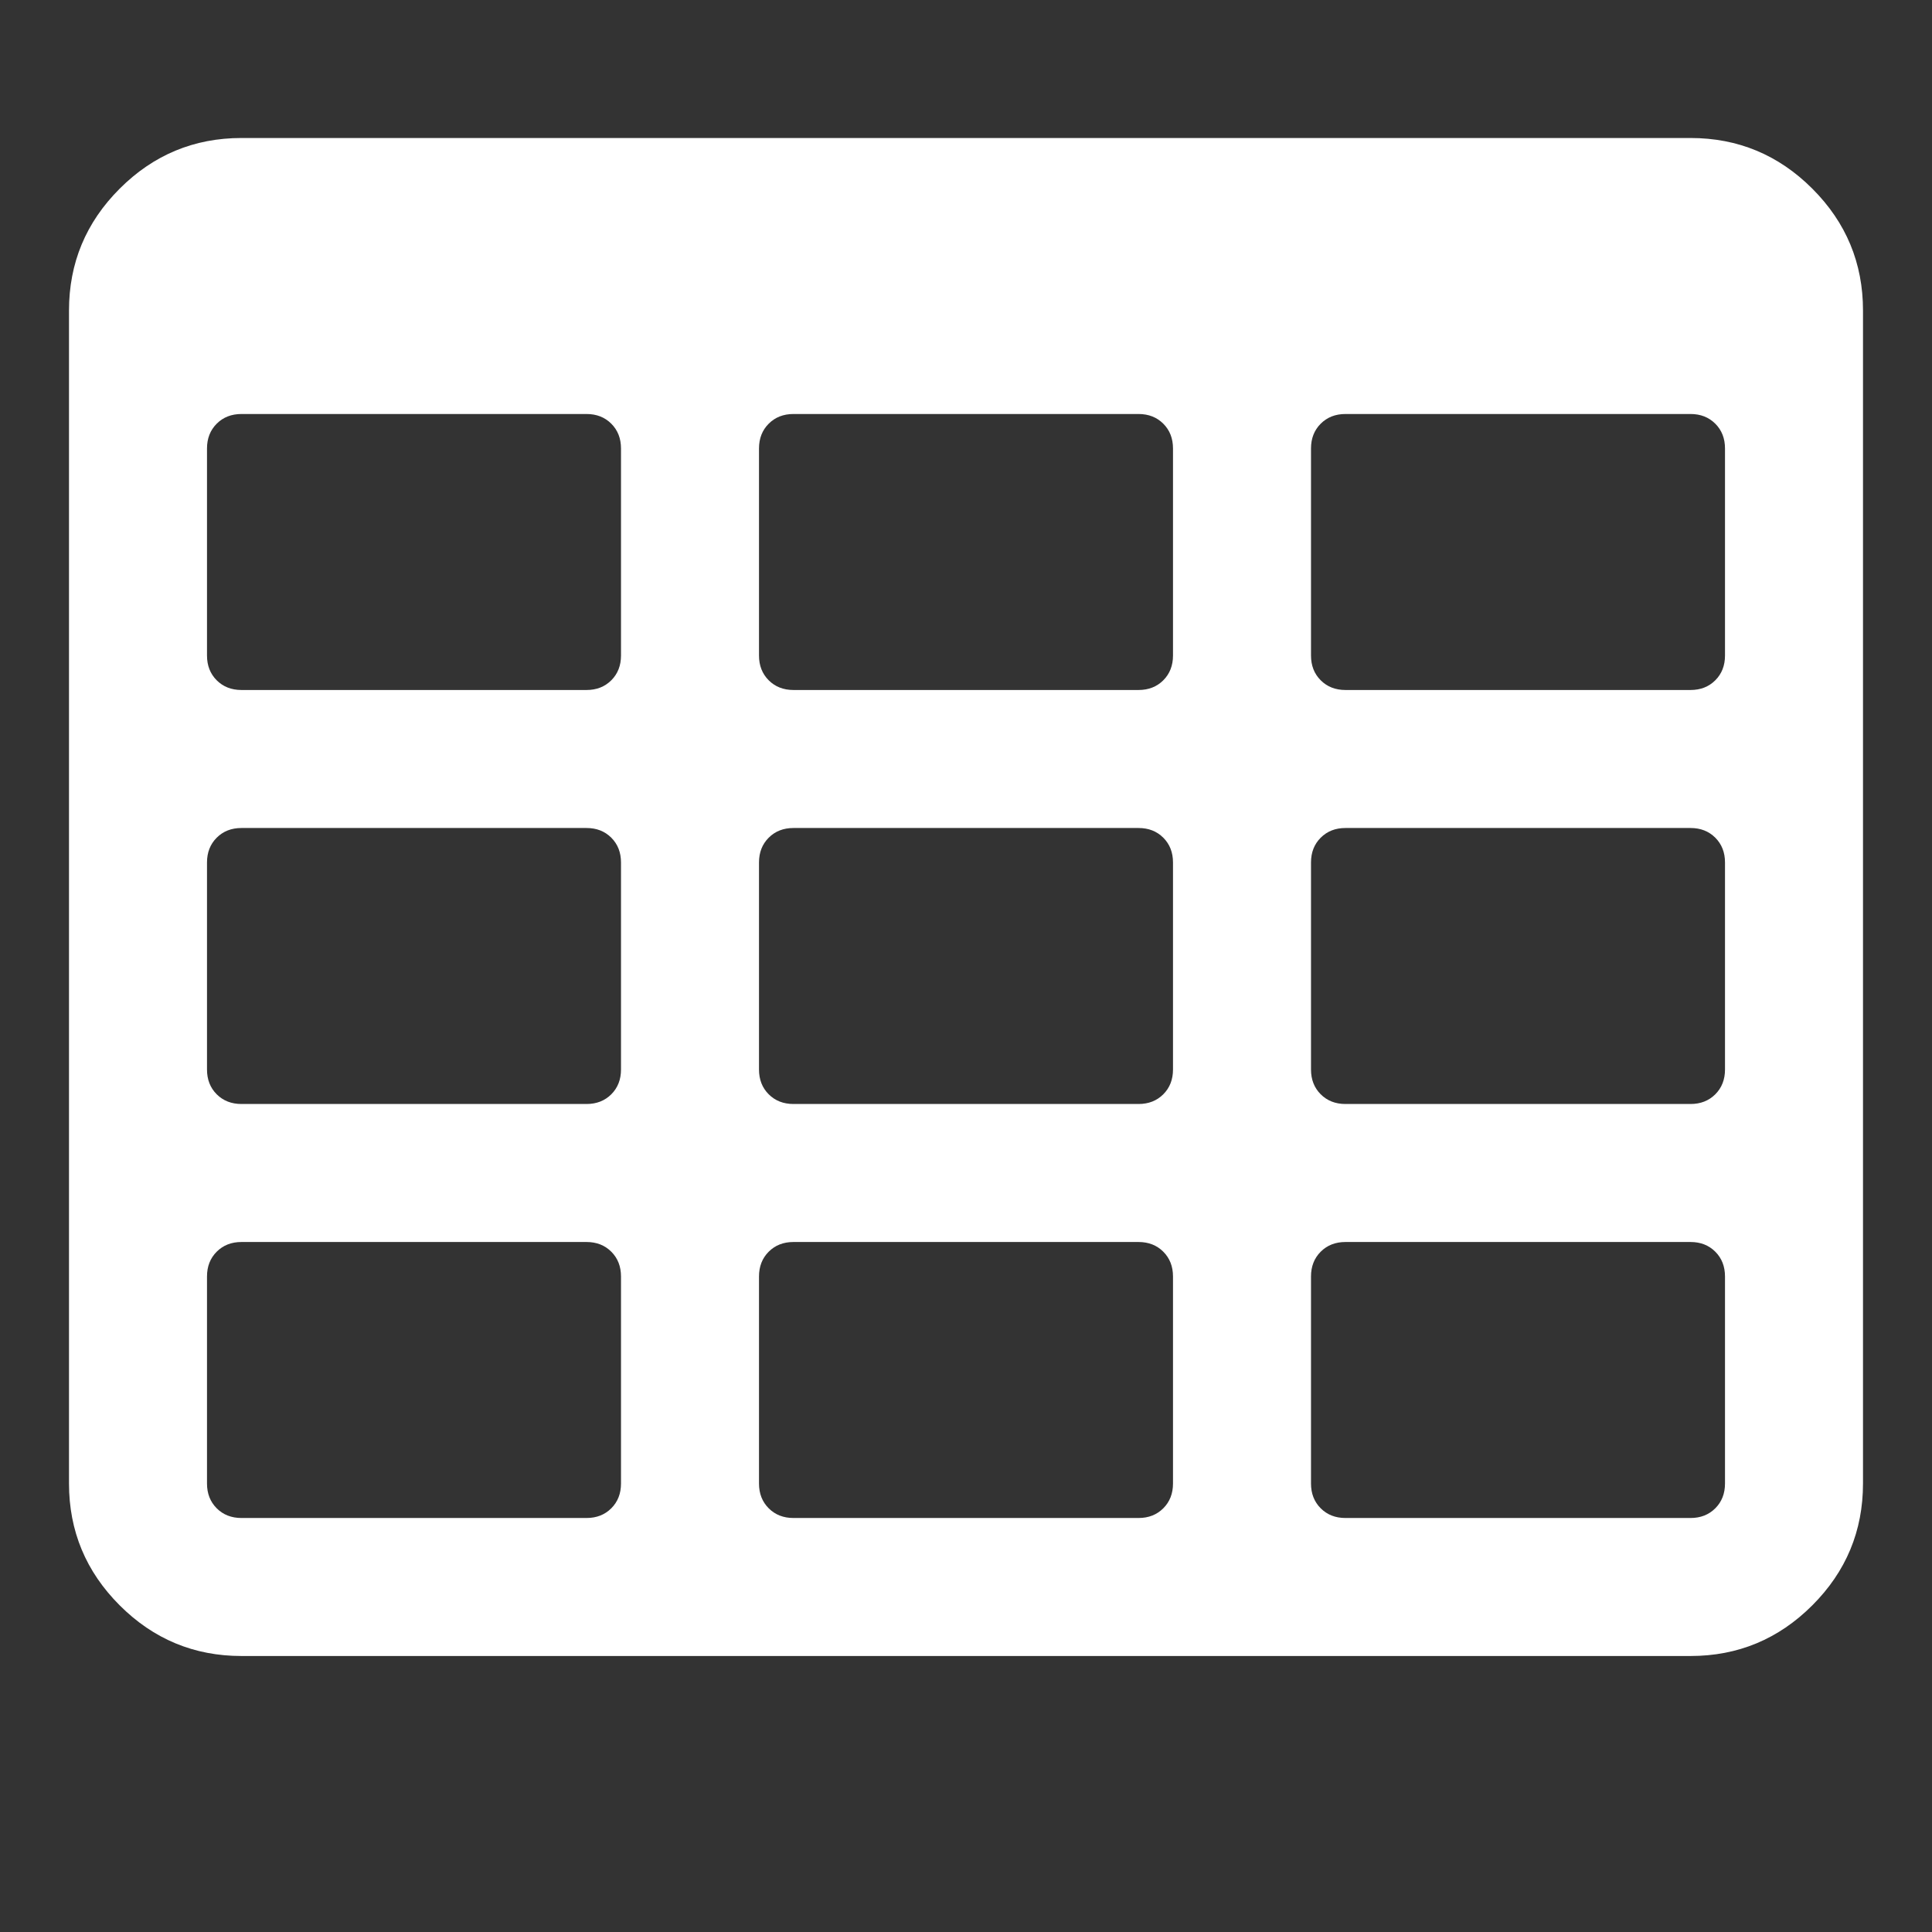 <svg width="1792" height="1792" xmlns="http://www.w3.org/2000/svg"><rect width="100%" height="100%" fill="#333333" stroke="none"/><path d="M576 1376v-192q0-14-9-23t-23-9H224q-14 0-23 9t-9 23v192q0 14 9 23t23 9h320q14 0 23-9t9-23zm0-384V800q0-14-9-23t-23-9H224q-14 0-23 9t-9 23v192q0 14 9 23t23 9h320q14 0 23-9t9-23zm512 384v-192q0-14-9-23t-23-9H736q-14 0-23 9t-9 23v192q0 14 9 23t23 9h320q14 0 23-9t9-23zM576 608V416q0-14-9-23t-23-9H224q-14 0-23 9t-9 23v192q0 14 9 23t23 9h320q14 0 23-9t9-23zm512 384V800q0-14-9-23t-23-9H736q-14 0-23 9t-9 23v192q0 14 9 23t23 9h320q14 0 23-9t9-23zm512 384v-192q0-14-9-23t-23-9h-320q-14 0-23 9t-9 23v192q0 14 9 23t23 9h320q14 0 23-9t9-23zm-512-768V416q0-14-9-23t-23-9H736q-14 0-23 9t-9 23v192q0 14 9 23t23 9h320q14 0 23-9t9-23zm512 384V800q0-14-9-23t-23-9h-320q-14 0-23 9t-9 23v192q0 14 9 23t23 9h320q14 0 23-9t9-23zm0-384V416q0-14-9-23t-23-9h-320q-14 0-23 9t-9 23v192q0 14 9 23t23 9h320q14 0 23-9t9-23zm128-320v1088q0 66-47 113t-113 47H224q-66 0-113-47t-47-113V288q0-66 47-113t113-47h1344q66 0 113 47t47 113z" fill="#fff"/></svg>